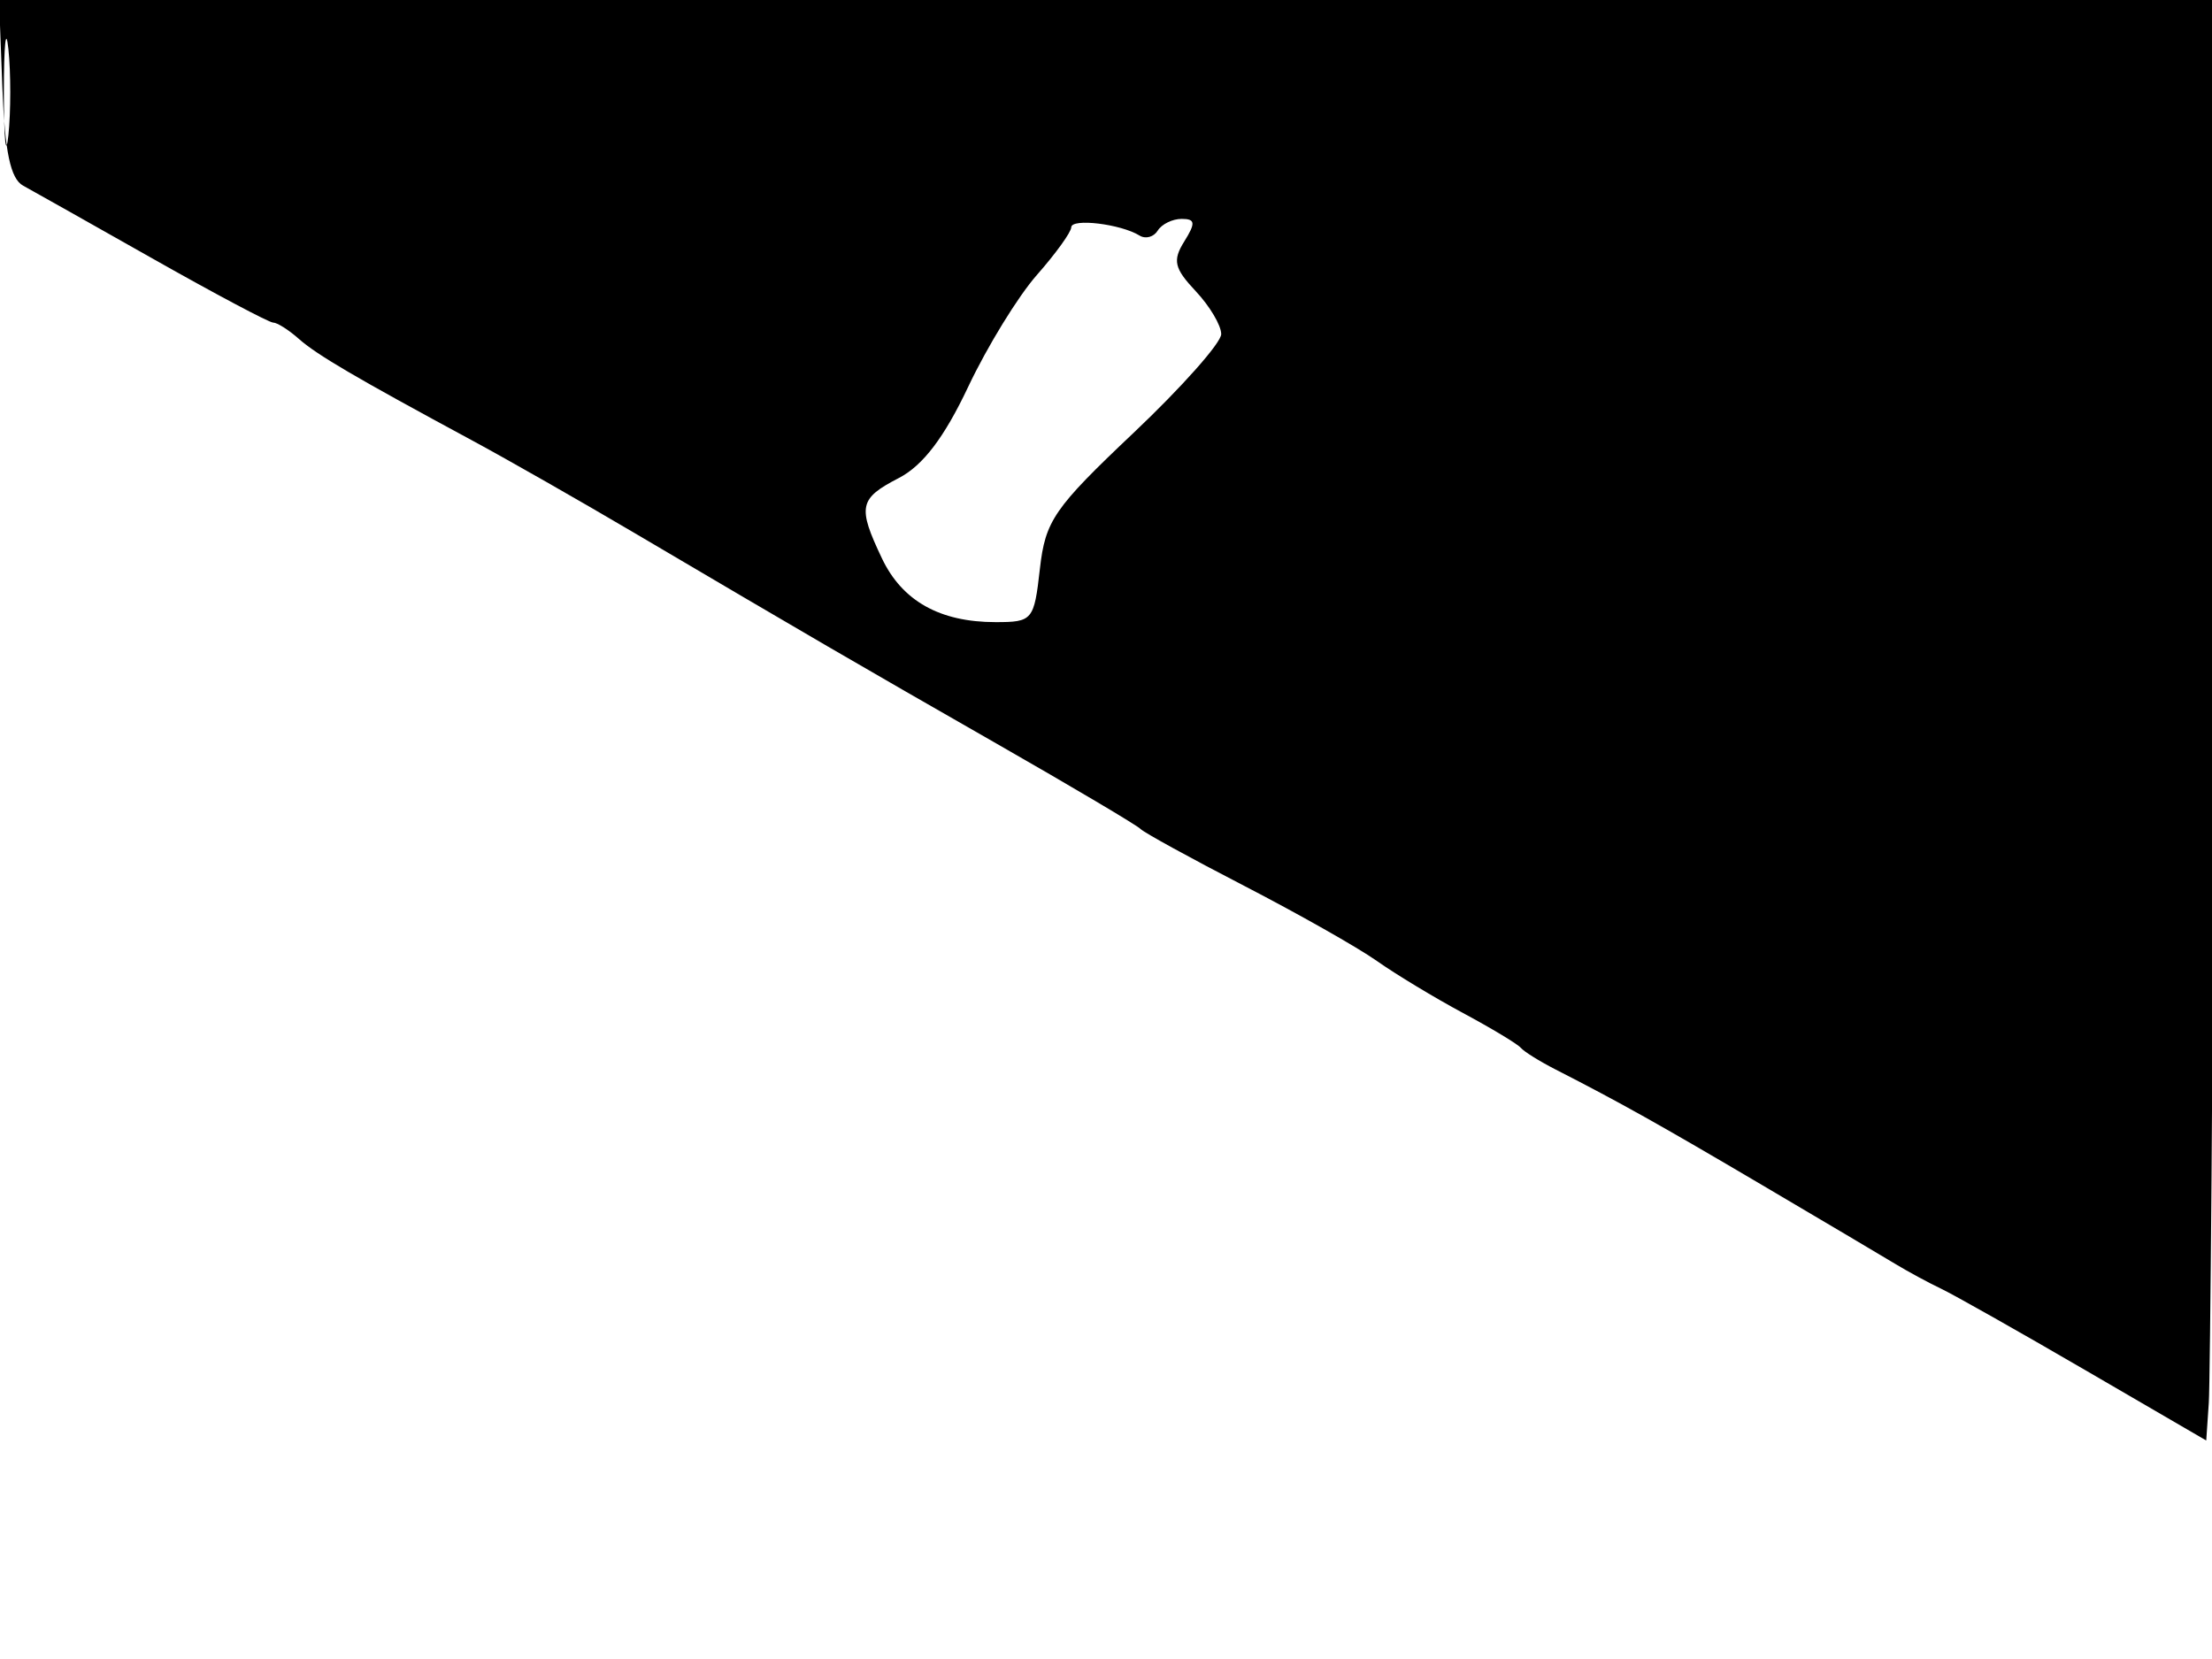 <svg xmlns="http://www.w3.org/2000/svg" width="192" height="144" viewBox="0 0 192 144" version="1.1">
	<path d="M 0.208 7.645 C 0.419 13.182, 0.914 15.516, 2 16.111 C 2.825 16.563, 7.903 19.422, 13.285 22.466 C 18.667 25.510, 23.357 28, 23.707 28 C 24.056 28, 25.053 28.629, 25.921 29.399 C 27.507 30.803, 30.806 32.738, 41 38.240 C 44.025 39.872, 50.325 43.463, 55 46.220 C 70.164 55.160, 74.311 57.573, 86.500 64.545 C 93.100 68.320, 98.725 71.655, 99 71.955 C 99.275 72.255, 103.325 74.477, 108 76.894 C 112.675 79.311, 117.850 82.240, 119.500 83.403 C 121.150 84.567, 124.525 86.606, 127 87.935 C 129.475 89.264, 131.725 90.619, 132 90.946 C 132.275 91.273, 133.625 92.116, 135 92.819 C 140.624 95.695, 143.943 97.553, 153 102.891 C 158.225 105.971, 163.400 109.036, 164.500 109.702 C 165.600 110.369, 167.400 111.343, 168.500 111.866 C 169.600 112.390, 175.225 115.567, 181 118.926 L 191.500 125.034 191.722 121.767 C 191.845 119.970, 192.070 91.837, 192.222 59.250 L 192.500 -0 96.208 -0 L -0.084 0 0.208 7.645 M 0.336 8 C 0.336 12.125, 0.513 13.813, 0.728 11.750 C 0.944 9.688, 0.944 6.313, 0.728 4.250 C 0.513 2.188, 0.336 3.875, 0.336 8 M 92.984 19.730 C 92.975 20.154, 91.633 22.014, 90.002 23.865 C 88.371 25.715, 85.686 30.087, 84.036 33.580 C 81.959 37.975, 80.106 40.411, 78.018 41.491 C 74.562 43.278, 74.416 43.968, 76.548 48.460 C 78.306 52.165, 81.575 54, 86.417 54 C 89.625 54, 89.758 53.841, 90.260 49.387 C 90.733 45.193, 91.470 44.122, 98.390 37.573 C 102.575 33.612, 106 29.754, 106 29 C 106 28.246, 105.004 26.568, 103.786 25.272 C 101.919 23.285, 101.764 22.608, 102.794 20.958 C 103.797 19.352, 103.756 19, 102.567 19 C 101.770 19, 100.835 19.457, 100.490 20.016 C 100.144 20.575, 99.435 20.769, 98.914 20.447 C 97.286 19.441, 93.001 18.923, 92.984 19.730" stroke="none" fill="black" fill-rule="evenodd"/>
</svg>
